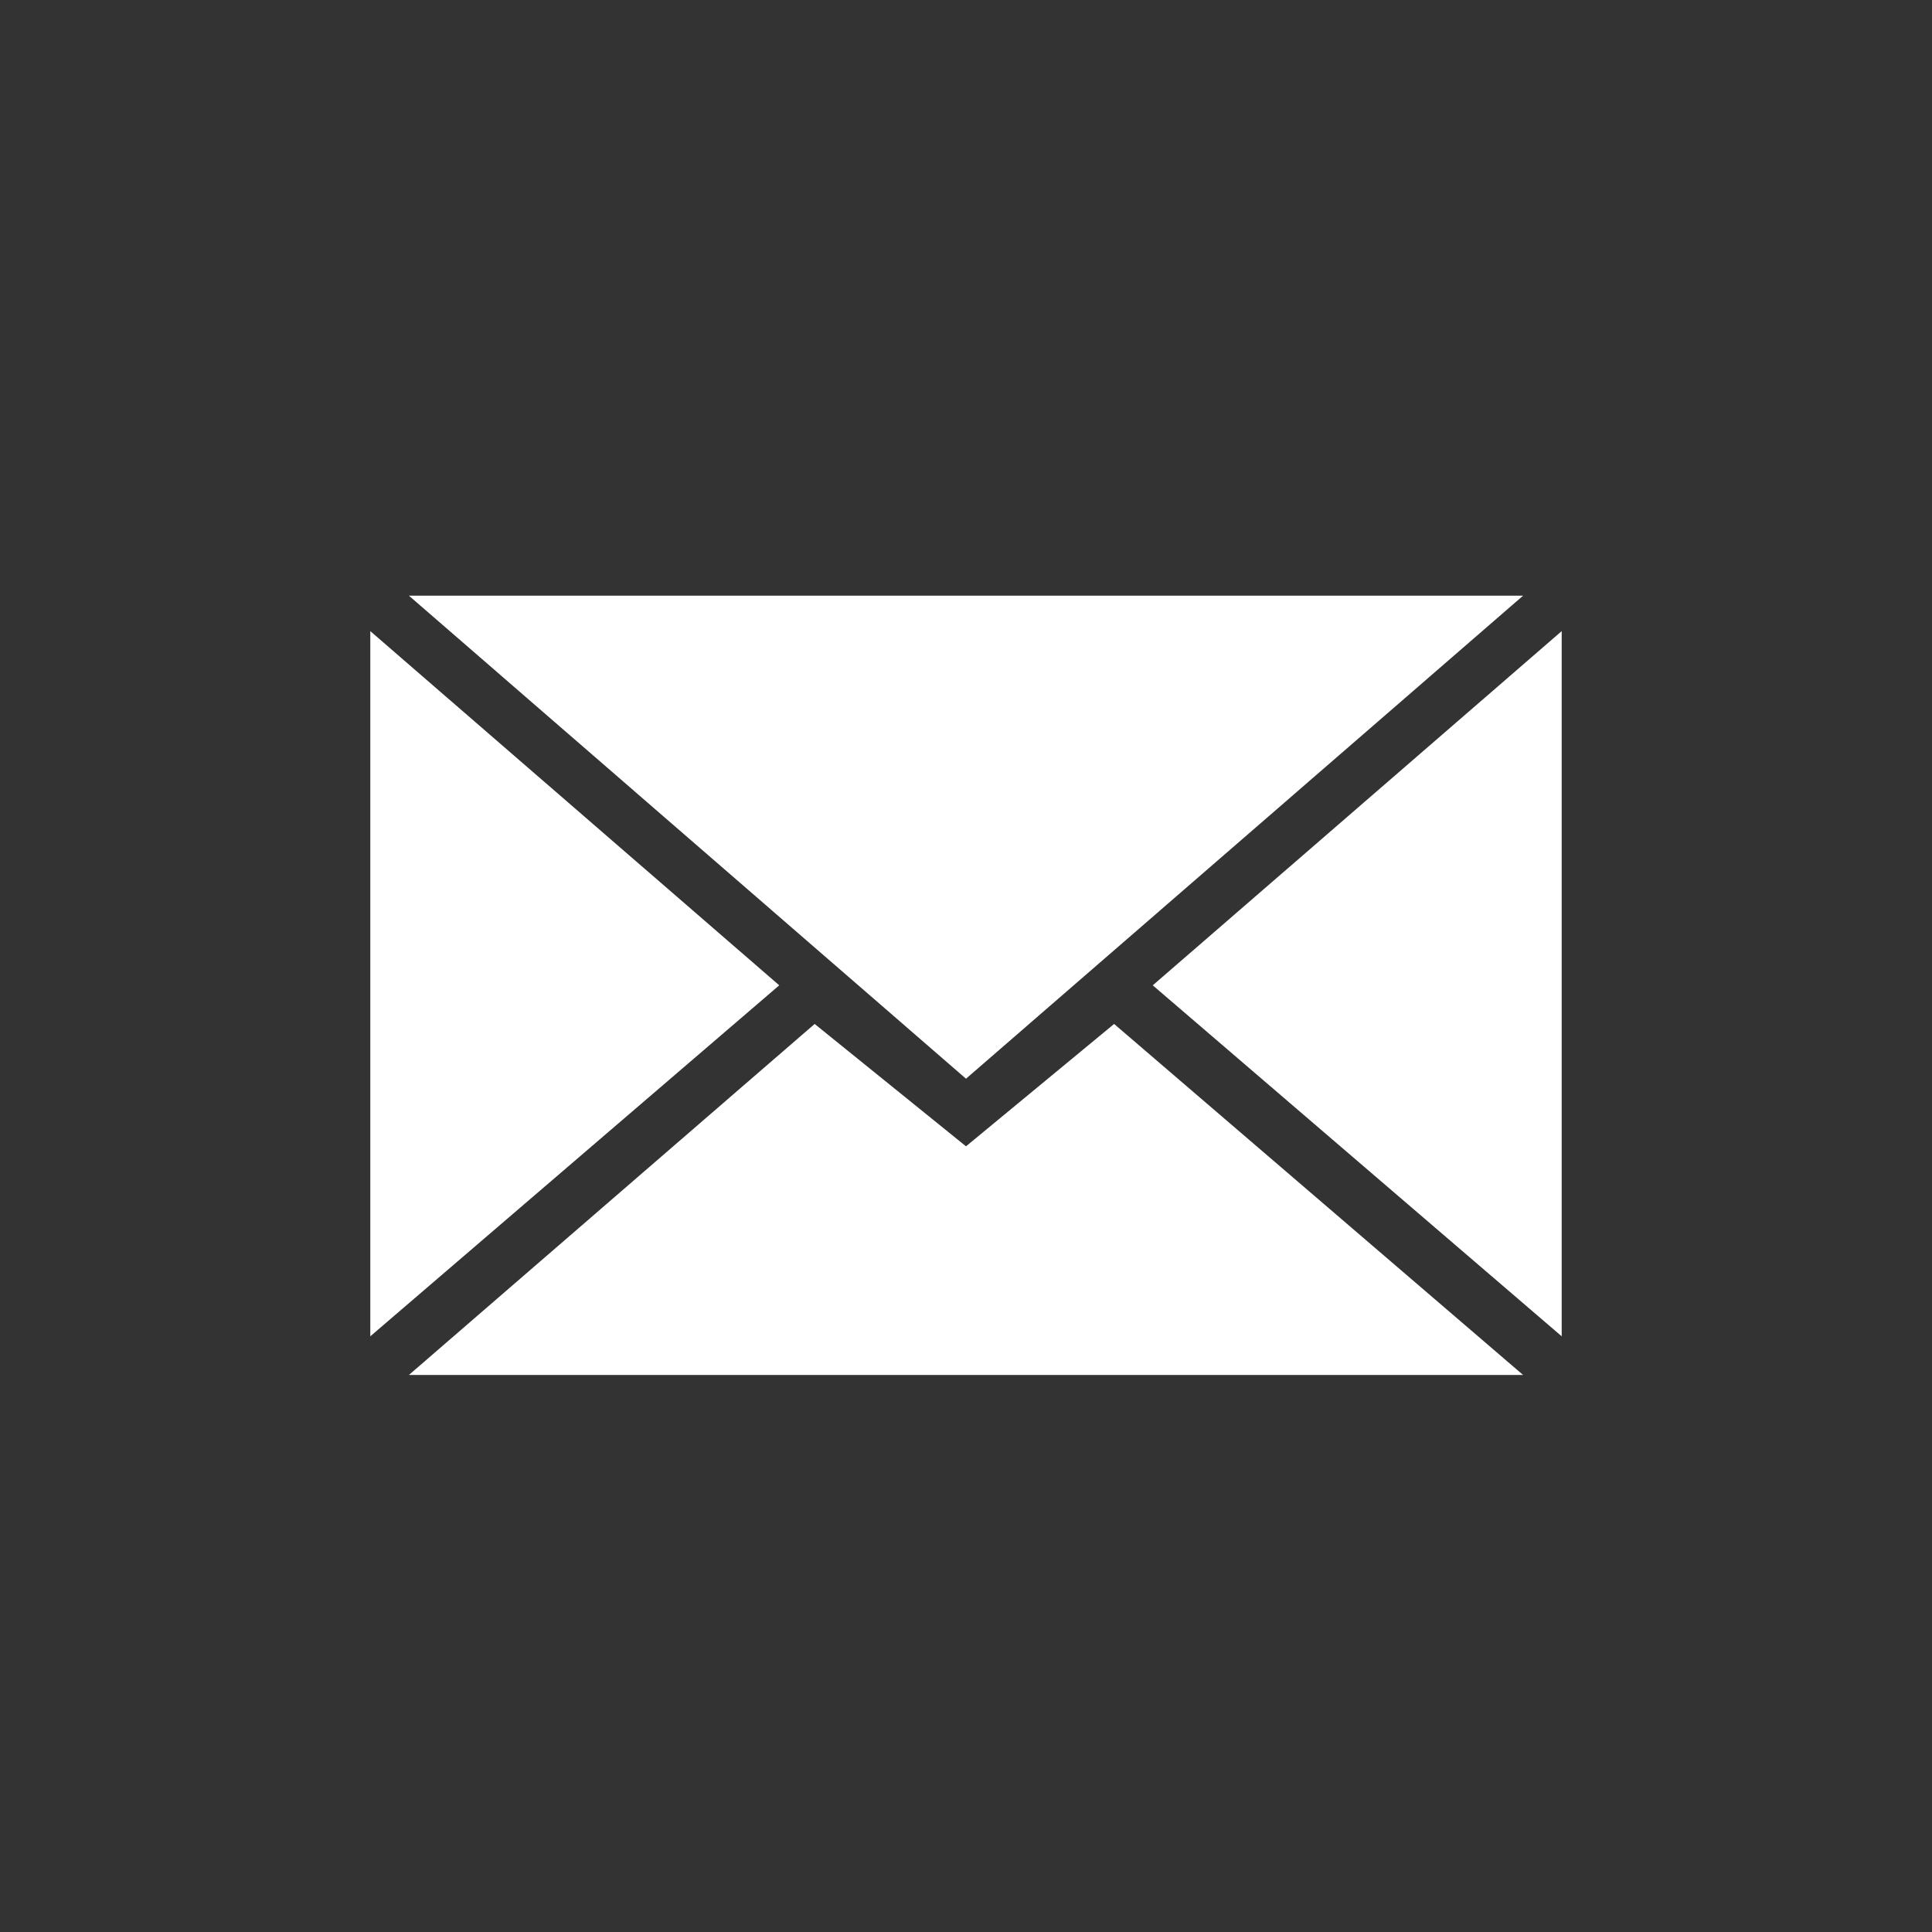 <?xml version="1.0" encoding="utf-8"?>
<!-- Generator: Adobe Illustrator 18.1.0, SVG Export Plug-In . SVG Version: 6.00 Build 0)  -->
<!DOCTYPE svg PUBLIC "-//W3C//DTD SVG 1.1//EN" "http://www.w3.org/Graphics/SVG/1.1/DTD/svg11.dtd">
<svg version="1.1" id="Layer_1" xmlns:sketch="http://www.bohemiancoding.com/sketch/ns"
	 xmlns="http://www.w3.org/2000/svg" xmlns:xlink="http://www.w3.org/1999/xlink" x="0px" y="0px" viewBox="-275 367 60 60"
	 enable-background="new -275 367 60 60" xml:space="preserve">
<rect x="-275" y="367" width="60" height="60" fill="#333333" stroke="none"/>
<title>mail</title>
<description>Created with Sketch.</description>
<path sketch:type="MSShapeGroup" fill="#FFFFFF" d="M-245,400.5l17.3-15h-34.6L-245,400.5z M-249.7,398.8l4.7,3.8l4.6-3.8l12.7,10.9
	h-34.6L-249.7,398.8z M-263.5,408.5v-21.9l12.7,11L-263.5,408.5z M-226.5,408.5v-21.9l-12.7,11L-226.5,408.5z"/>
</svg>

